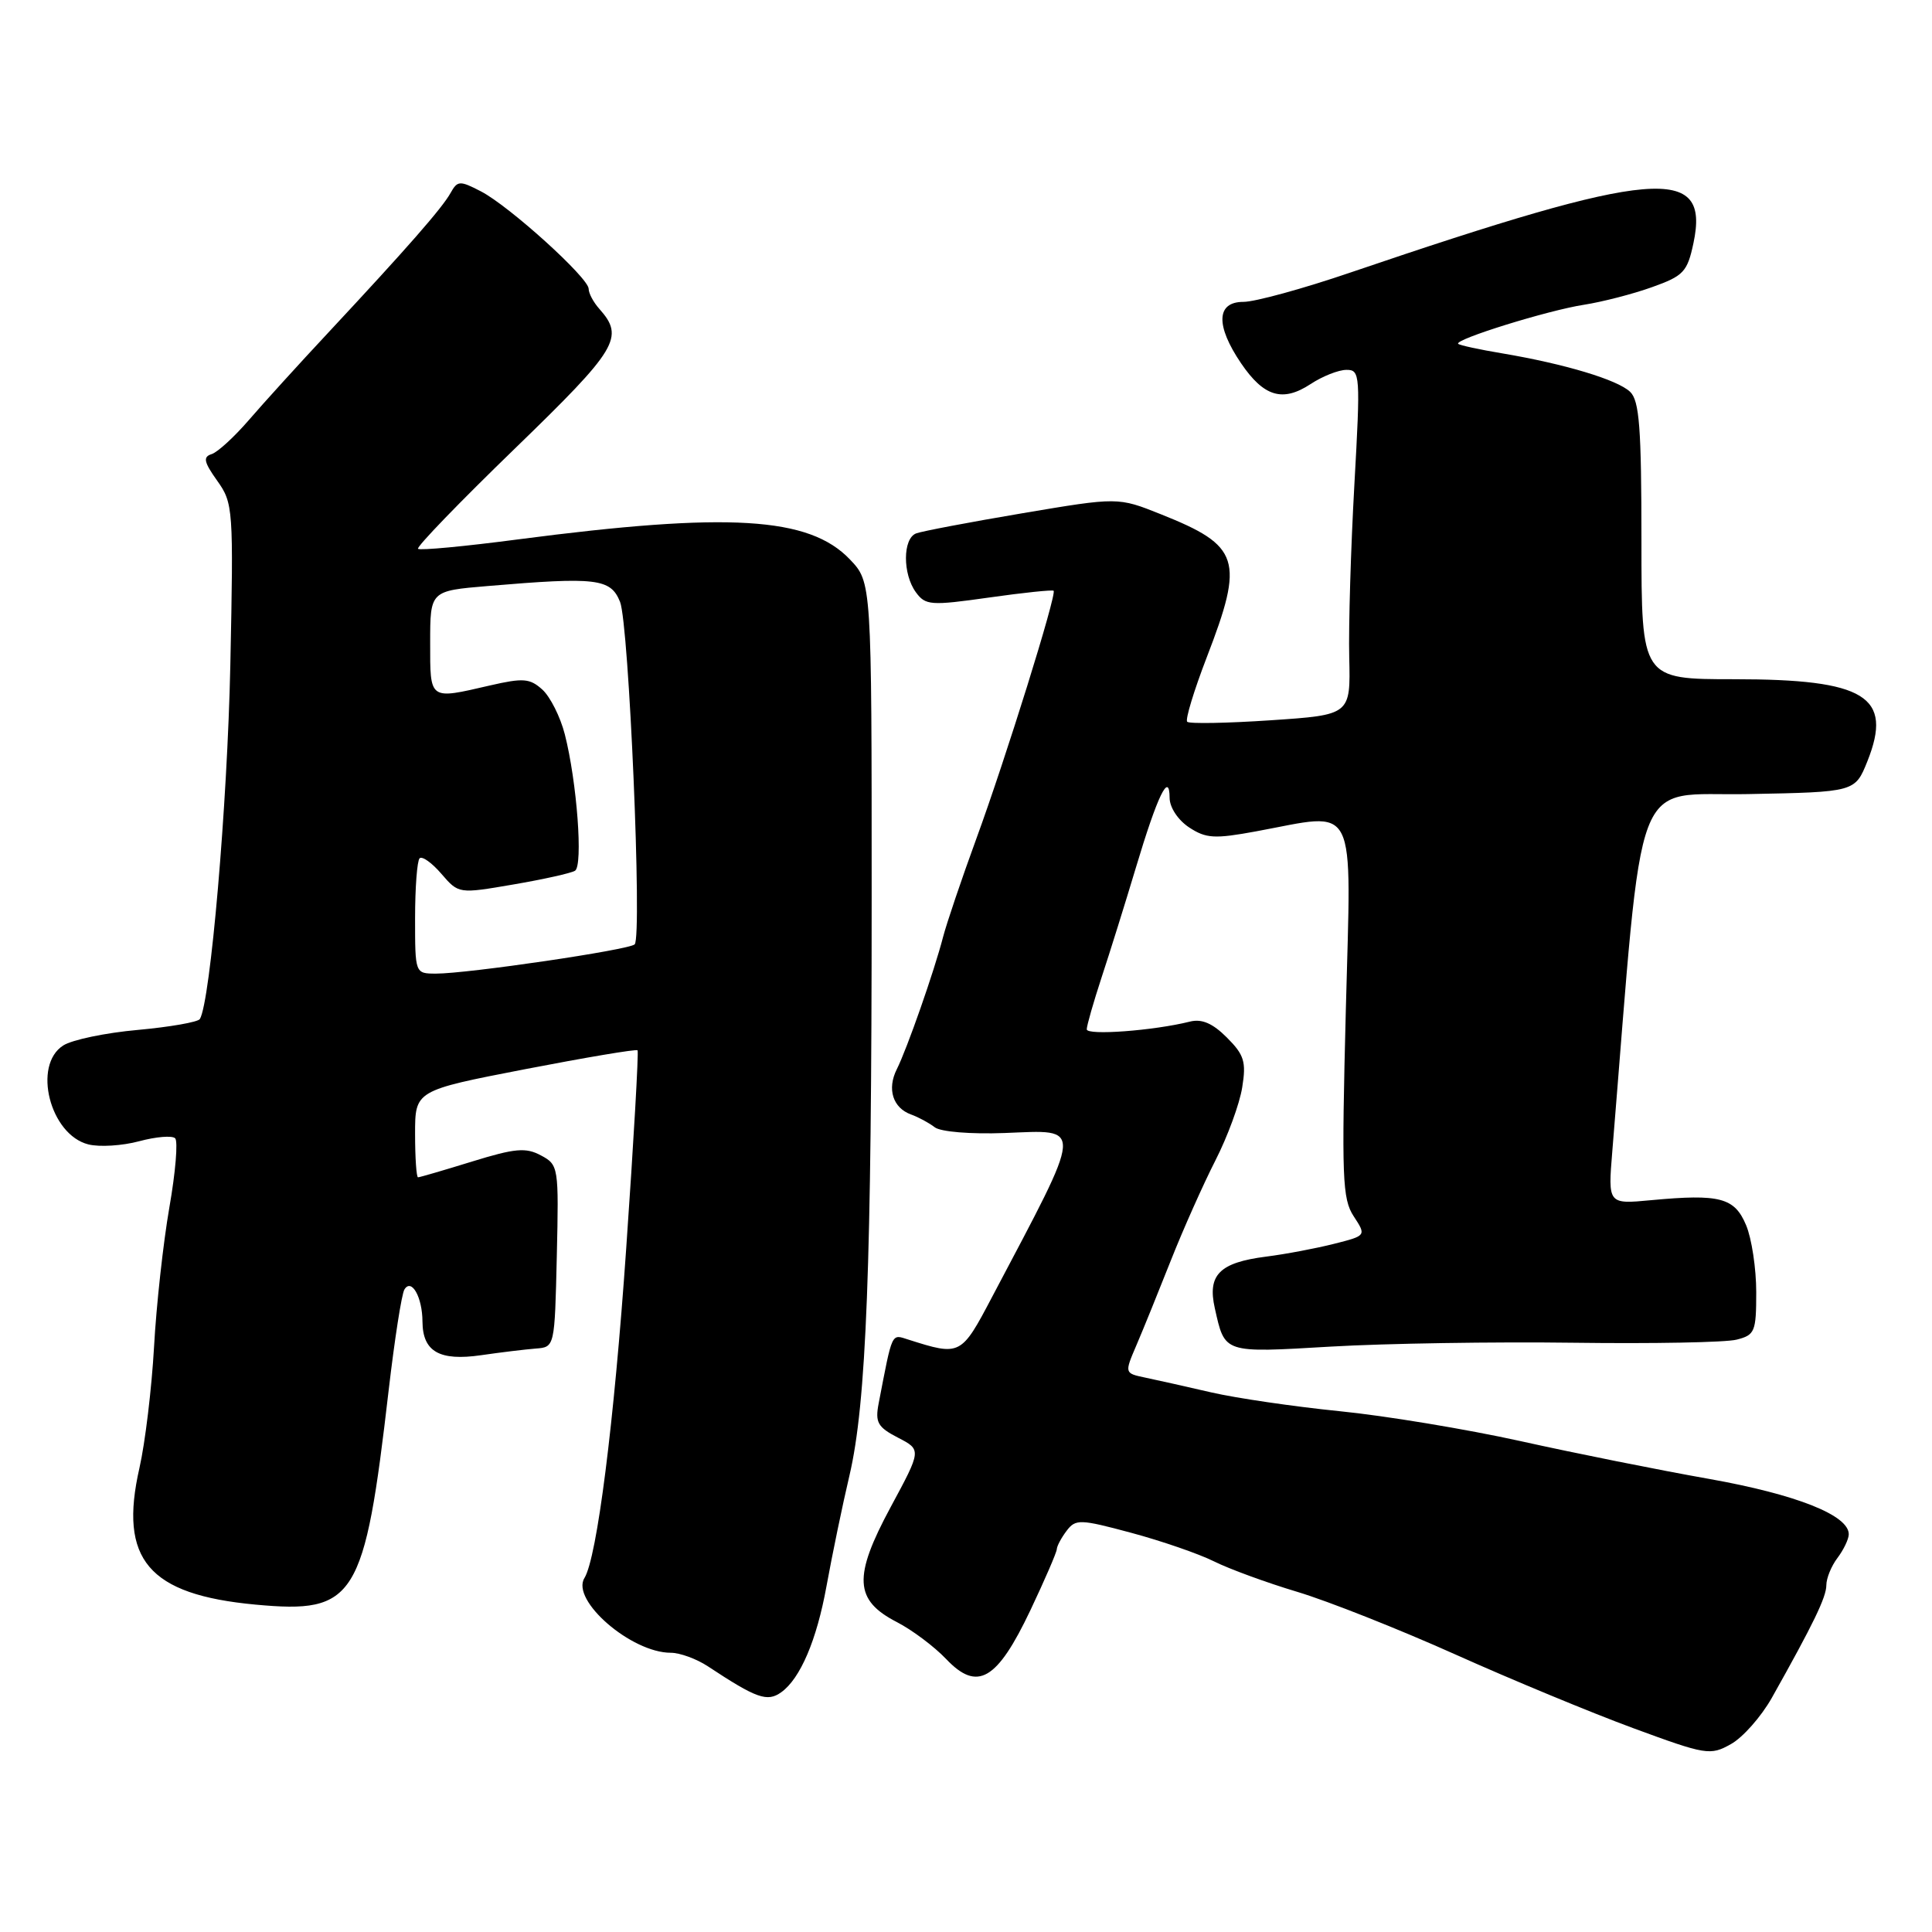 <?xml version="1.0" encoding="UTF-8" standalone="no"?>
<!DOCTYPE svg PUBLIC "-//W3C//DTD SVG 1.1//EN" "http://www.w3.org/Graphics/SVG/1.1/DTD/svg11.dtd" >
<svg xmlns="http://www.w3.org/2000/svg" xmlns:xlink="http://www.w3.org/1999/xlink" version="1.1" viewBox="0 0 256 256">
 <g >
 <path fill="currentColor"
d=" M 234.76 225.00 C 240.29 215.16 242.00 211.63 242.00 210.04 C 242.00 209.13 242.66 207.51 243.47 206.44 C 244.28 205.37 244.95 203.97 244.97 203.33 C 245.04 200.80 238.07 198.03 226.45 195.96 C 219.88 194.80 208.65 192.55 201.50 190.96 C 194.35 189.38 183.55 187.59 177.50 186.99 C 171.45 186.38 163.80 185.26 160.50 184.50 C 157.20 183.74 153.26 182.85 151.75 182.54 C 148.99 181.96 148.99 181.96 150.59 178.23 C 151.47 176.18 153.52 171.12 155.15 167.00 C 156.78 162.88 159.44 156.92 161.05 153.76 C 162.66 150.61 164.26 146.25 164.60 144.08 C 165.15 140.69 164.86 139.77 162.57 137.48 C 160.68 135.59 159.25 134.97 157.66 135.37 C 152.87 136.57 144.00 137.23 144.00 136.39 C 144.00 135.90 144.89 132.80 145.97 129.50 C 147.06 126.20 149.10 119.67 150.50 115.00 C 153.37 105.41 154.96 102.12 154.98 105.73 C 154.99 107.00 156.10 108.67 157.57 109.64 C 159.81 111.11 160.94 111.17 166.43 110.16 C 180.07 107.65 179.05 105.62 178.33 133.80 C 177.76 156.02 177.86 158.86 179.37 161.16 C 181.05 163.73 181.05 163.73 176.78 164.81 C 174.42 165.41 170.37 166.18 167.76 166.51 C 161.58 167.30 159.97 168.93 160.97 173.35 C 162.32 179.36 162.03 179.27 176.37 178.43 C 183.59 178.01 198.05 177.78 208.50 177.92 C 218.95 178.06 228.67 177.88 230.11 177.51 C 232.53 176.90 232.71 176.46 232.71 171.21 C 232.71 168.10 232.11 164.11 231.37 162.35 C 229.84 158.69 227.91 158.18 218.78 159.03 C 213.06 159.57 213.06 159.57 213.64 152.53 C 217.87 100.83 216.08 105.53 231.65 105.22 C 245.80 104.95 245.80 104.95 247.44 100.87 C 250.87 92.27 247.18 90.00 229.80 90.00 C 217.50 90.00 217.50 90.00 217.50 71.68 C 217.50 56.70 217.23 53.09 216.00 51.92 C 214.33 50.32 207.34 48.22 199.04 46.82 C 196.03 46.32 193.41 45.75 193.22 45.56 C 192.65 44.99 205.13 41.11 209.90 40.38 C 212.32 40.00 216.37 38.96 218.90 38.05 C 223.08 36.56 223.58 36.03 224.39 32.22 C 226.61 21.75 219.33 22.37 179.00 36.09 C 172.68 38.25 166.26 40.01 164.75 40.00 C 161.16 40.00 161.05 43.13 164.45 48.14 C 167.47 52.58 169.96 53.32 173.66 50.89 C 175.22 49.86 177.36 49.01 178.41 49.01 C 180.23 49.00 180.28 49.62 179.46 64.25 C 178.99 72.64 178.68 82.93 178.78 87.12 C 178.96 94.73 178.96 94.73 168.38 95.44 C 162.57 95.83 157.59 95.92 157.31 95.64 C 157.03 95.36 158.20 91.52 159.90 87.10 C 164.90 74.14 164.32 72.33 153.82 68.14 C 148.14 65.87 148.14 65.87 135.46 68.01 C 128.48 69.19 122.15 70.39 121.39 70.68 C 119.61 71.36 119.59 76.06 121.36 78.48 C 122.63 80.22 123.32 80.27 131.03 79.18 C 135.60 78.53 139.46 78.13 139.61 78.28 C 140.05 78.72 133.26 100.51 129.36 111.16 C 127.42 116.47 125.44 122.32 124.96 124.16 C 123.79 128.69 120.18 139.00 118.83 141.68 C 117.51 144.31 118.31 146.81 120.73 147.68 C 121.70 148.03 123.11 148.79 123.86 149.37 C 124.63 149.97 128.60 150.30 133.11 150.13 C 143.64 149.73 143.73 148.60 131.47 171.83 C 127.35 179.66 127.27 179.70 120.35 177.50 C 118.08 176.78 118.28 176.35 116.43 185.94 C 115.94 188.48 116.29 189.10 118.99 190.50 C 122.11 192.11 122.11 192.11 118.01 199.71 C 113.03 208.95 113.20 212.03 118.83 214.93 C 120.85 215.97 123.79 218.17 125.37 219.83 C 129.51 224.19 132.11 222.68 136.54 213.35 C 138.44 209.34 140.01 205.71 140.03 205.28 C 140.05 204.85 140.64 203.75 141.34 202.83 C 142.52 201.27 143.11 201.28 149.91 203.11 C 153.93 204.19 158.85 205.89 160.86 206.89 C 162.86 207.89 167.83 209.71 171.90 210.93 C 175.97 212.15 185.38 215.88 192.81 219.21 C 200.25 222.55 210.87 226.95 216.41 228.99 C 226.08 232.55 226.62 232.64 229.36 231.10 C 230.94 230.22 233.36 227.47 234.76 225.00 Z  M 103.52 224.23 C 106.04 222.43 108.22 217.32 109.51 210.20 C 110.28 205.97 111.65 199.35 112.56 195.50 C 114.80 185.94 115.50 167.84 115.50 118.82 C 115.50 77.14 115.50 77.14 112.60 74.11 C 107.20 68.47 96.55 67.83 68.66 71.47 C 61.60 72.40 55.62 72.96 55.39 72.72 C 55.15 72.48 60.92 66.51 68.22 59.44 C 81.87 46.21 82.78 44.71 79.41 40.92 C 78.63 40.05 78.00 38.86 78.00 38.27 C 78.00 36.82 67.48 27.30 63.73 25.36 C 60.91 23.90 60.62 23.92 59.69 25.59 C 58.56 27.61 53.91 32.91 43.53 44.04 C 39.66 48.18 34.92 53.40 33.00 55.63 C 31.07 57.87 28.85 59.91 28.05 60.17 C 26.87 60.54 27.01 61.21 28.78 63.70 C 30.90 66.67 30.95 67.40 30.52 88.13 C 30.13 106.63 27.88 132.77 26.48 135.03 C 26.23 135.43 22.53 136.08 18.26 136.47 C 13.99 136.85 9.54 137.78 8.38 138.53 C 4.28 141.14 6.62 150.36 11.71 151.64 C 13.18 152.01 16.21 151.82 18.44 151.22 C 20.67 150.62 22.82 150.44 23.21 150.83 C 23.60 151.21 23.26 155.34 22.44 160.00 C 21.63 164.66 20.71 172.98 20.41 178.49 C 20.10 183.99 19.23 191.20 18.48 194.50 C 15.71 206.65 19.66 211.30 33.86 212.62 C 47.10 213.85 48.29 211.93 51.50 184.21 C 52.29 177.46 53.22 171.45 53.59 170.86 C 54.53 169.33 55.97 171.88 55.98 175.13 C 56.01 179.10 58.23 180.37 63.76 179.57 C 66.37 179.19 69.62 178.80 71.00 178.69 C 73.50 178.50 73.50 178.50 73.78 166.43 C 74.05 154.62 74.01 154.34 71.68 153.10 C 69.68 152.02 68.25 152.15 62.55 153.91 C 58.83 155.06 55.61 156.00 55.39 156.00 C 55.18 156.00 55.00 153.41 55.00 150.25 C 55.00 144.50 55.00 144.50 69.59 141.67 C 77.61 140.12 84.31 138.99 84.48 139.17 C 84.64 139.35 83.97 151.20 82.97 165.50 C 81.37 188.56 79.11 206.39 77.44 209.10 C 75.62 212.05 83.65 219.00 88.88 219.00 C 90.09 219.00 92.30 219.81 93.79 220.79 C 100.25 225.06 101.67 225.56 103.52 224.23 Z  M 55.00 121.67 C 55.00 117.63 55.27 114.06 55.60 113.73 C 55.93 113.40 57.23 114.32 58.49 115.79 C 60.78 118.44 60.78 118.44 68.01 117.20 C 71.99 116.52 75.67 115.70 76.19 115.38 C 77.28 114.71 76.45 103.60 74.84 97.30 C 74.25 94.99 72.91 92.33 71.87 91.38 C 70.21 89.88 69.34 89.81 64.91 90.83 C 56.81 92.70 57.00 92.84 57.00 85.15 C 57.00 78.29 57.00 78.29 64.65 77.65 C 79.06 76.43 80.91 76.65 82.16 79.75 C 83.34 82.68 85.11 124.06 84.10 125.13 C 83.42 125.86 61.92 129.02 57.75 129.01 C 55.00 129.00 55.00 129.00 55.00 121.67 Z "/>
</g>
</svg>